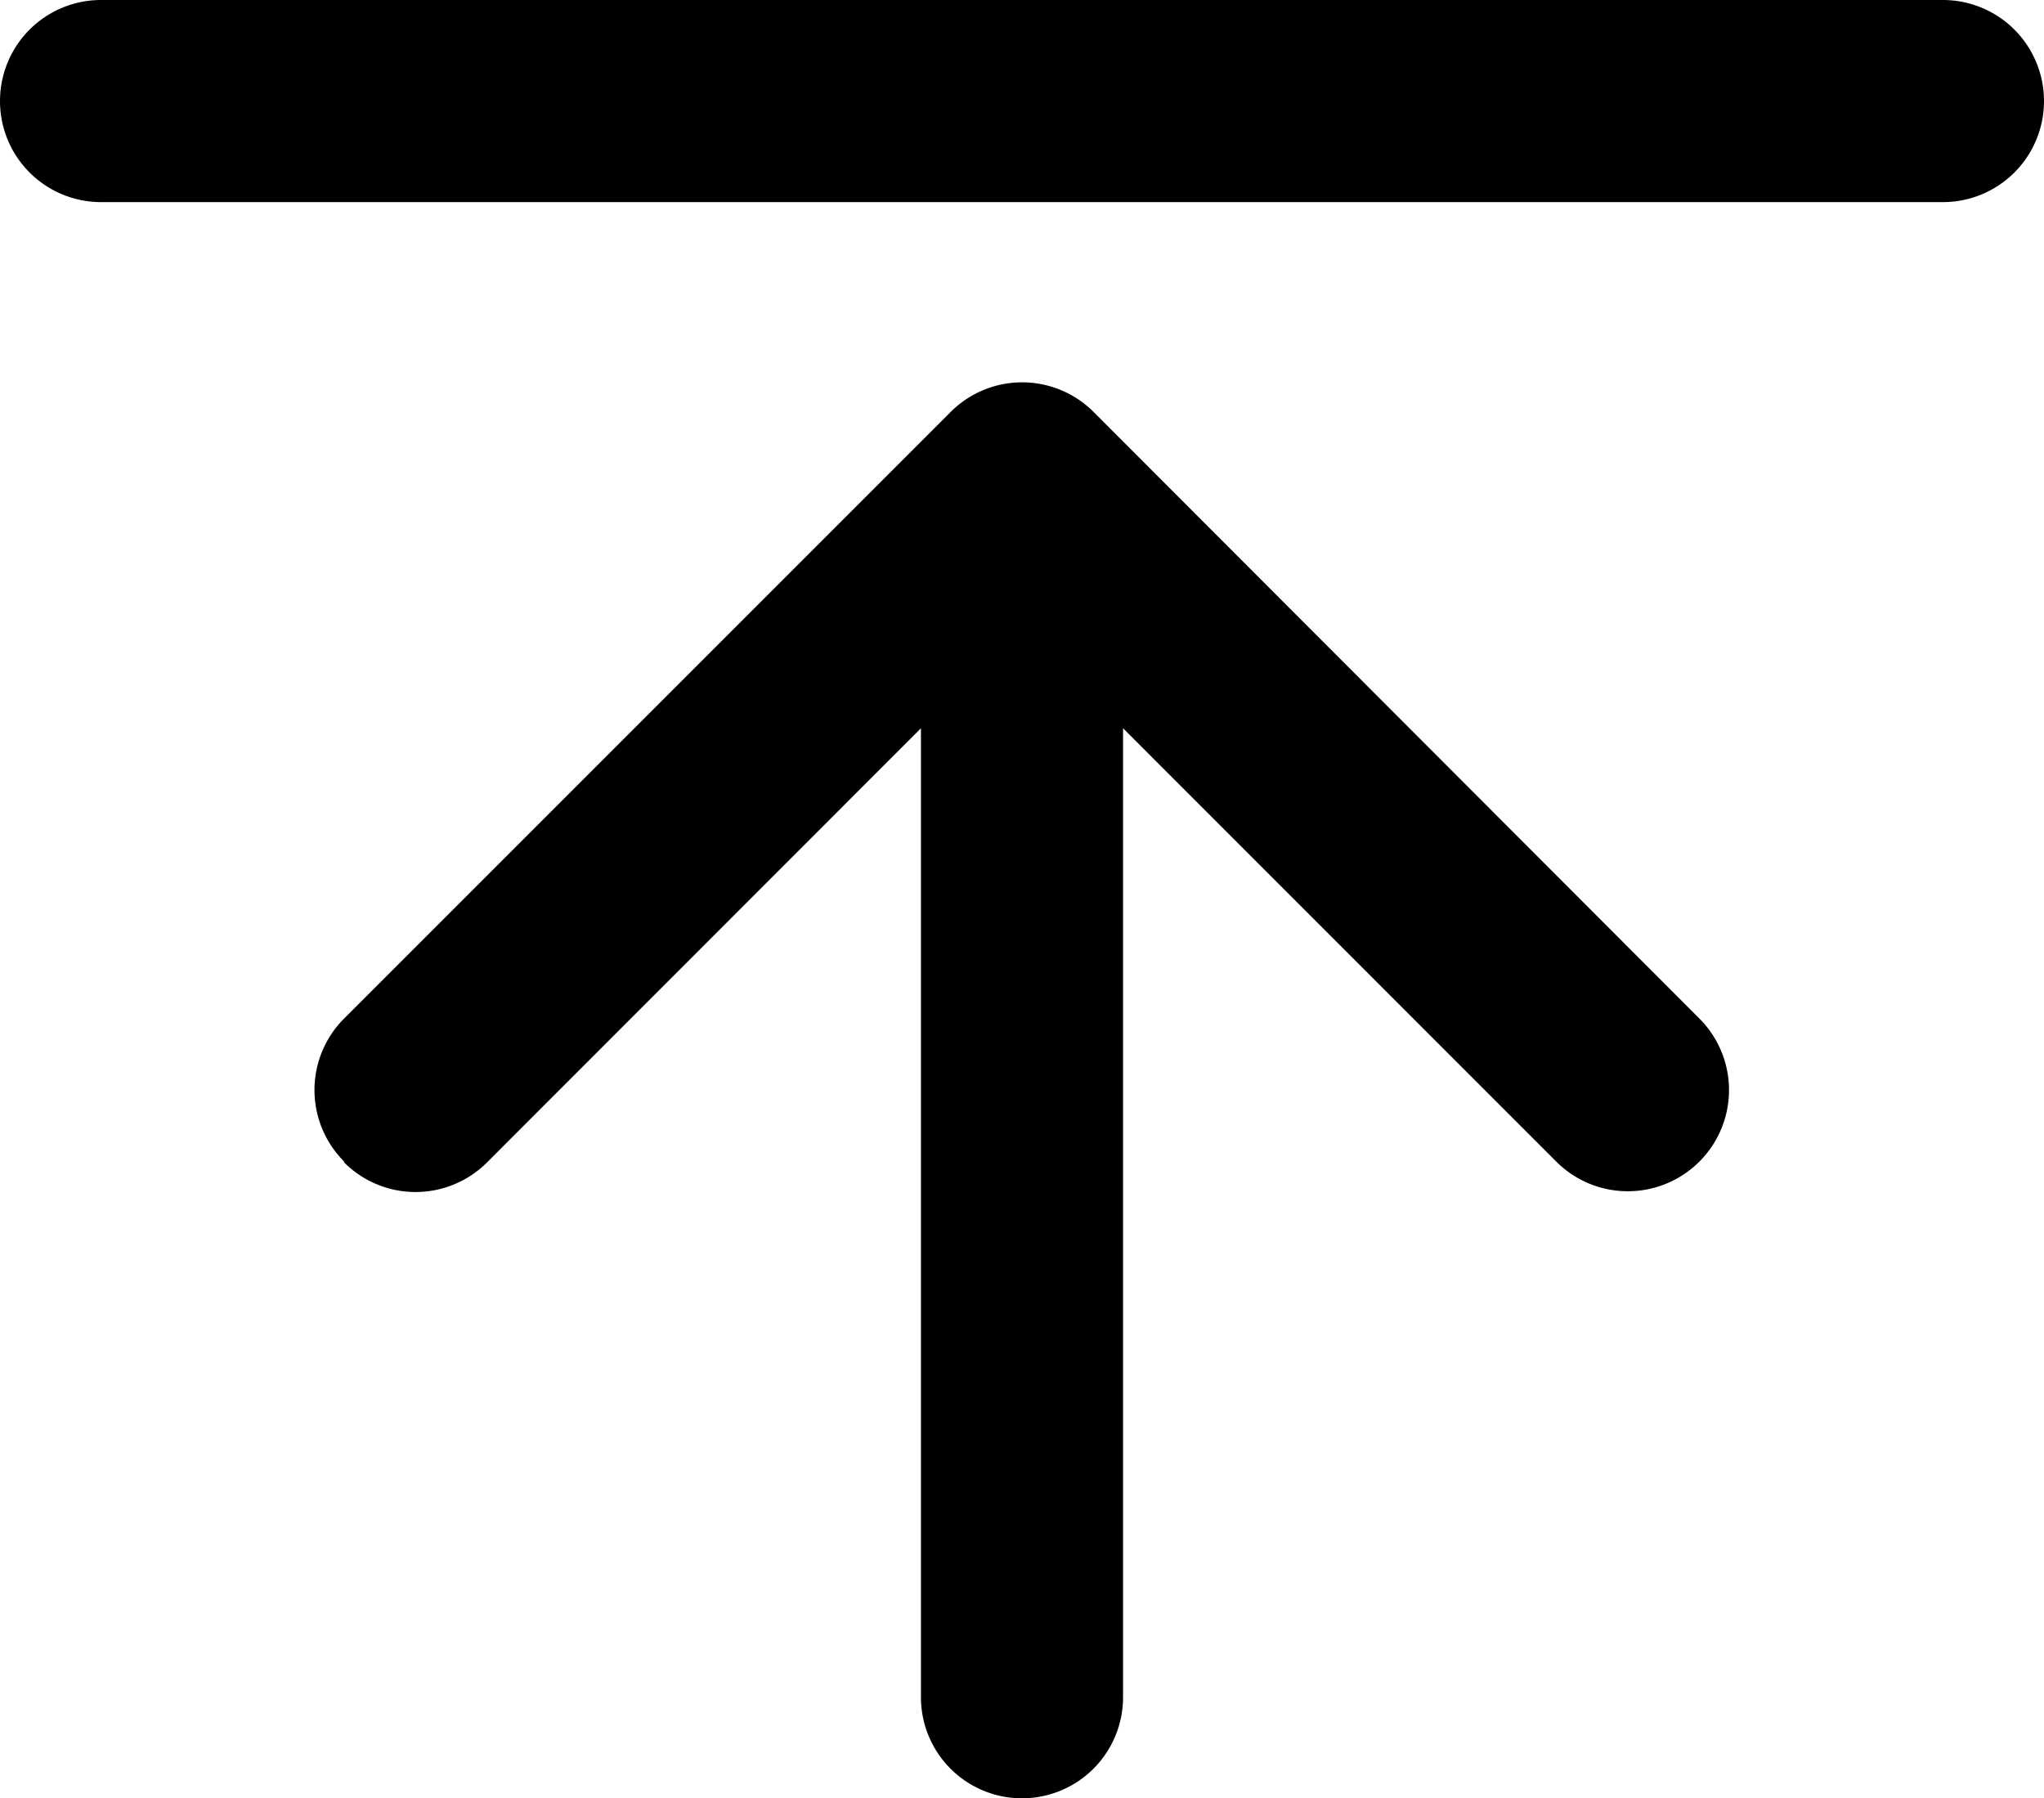 <svg id="arrow-down-circle" xmlns="http://www.w3.org/2000/svg" width="16" height="14.076" viewBox="0 0 16 14.076">
  <path id="Path_28" data-name="Path 28" d="M10.356,22.973a.791.791,0,0,0,1.12,0l4.187-4.189,4.188,4.189a.792.792,0,0,0,1.12-1.12L16.224,17.1a.791.791,0,0,0-1.12,0l-4.747,4.747a.791.791,0,0,0,0,1.12Z" transform="translate(-7.663 -13.875)" fill="currentColor" fill-rule="evenodd"/>
  <path id="Path_29" data-name="Path 29" d="M17.666,19.62a.791.791,0,0,0,.791-.791V10.916a.791.791,0,0,0-1.582,0v7.912A.791.791,0,0,0,17.666,19.62Z" transform="translate(-9.666 -5.544)" fill="currentColor" fill-rule="evenodd"/>
  <path id="Union_1" data-name="Union 1" d="M8.7,0H.791a.791.791,0,0,0,0,1.582H15.209a.791.791,0,1,0,0-1.582Z" transform="translate(0 0)" fill="currentColor"/>
</svg>
